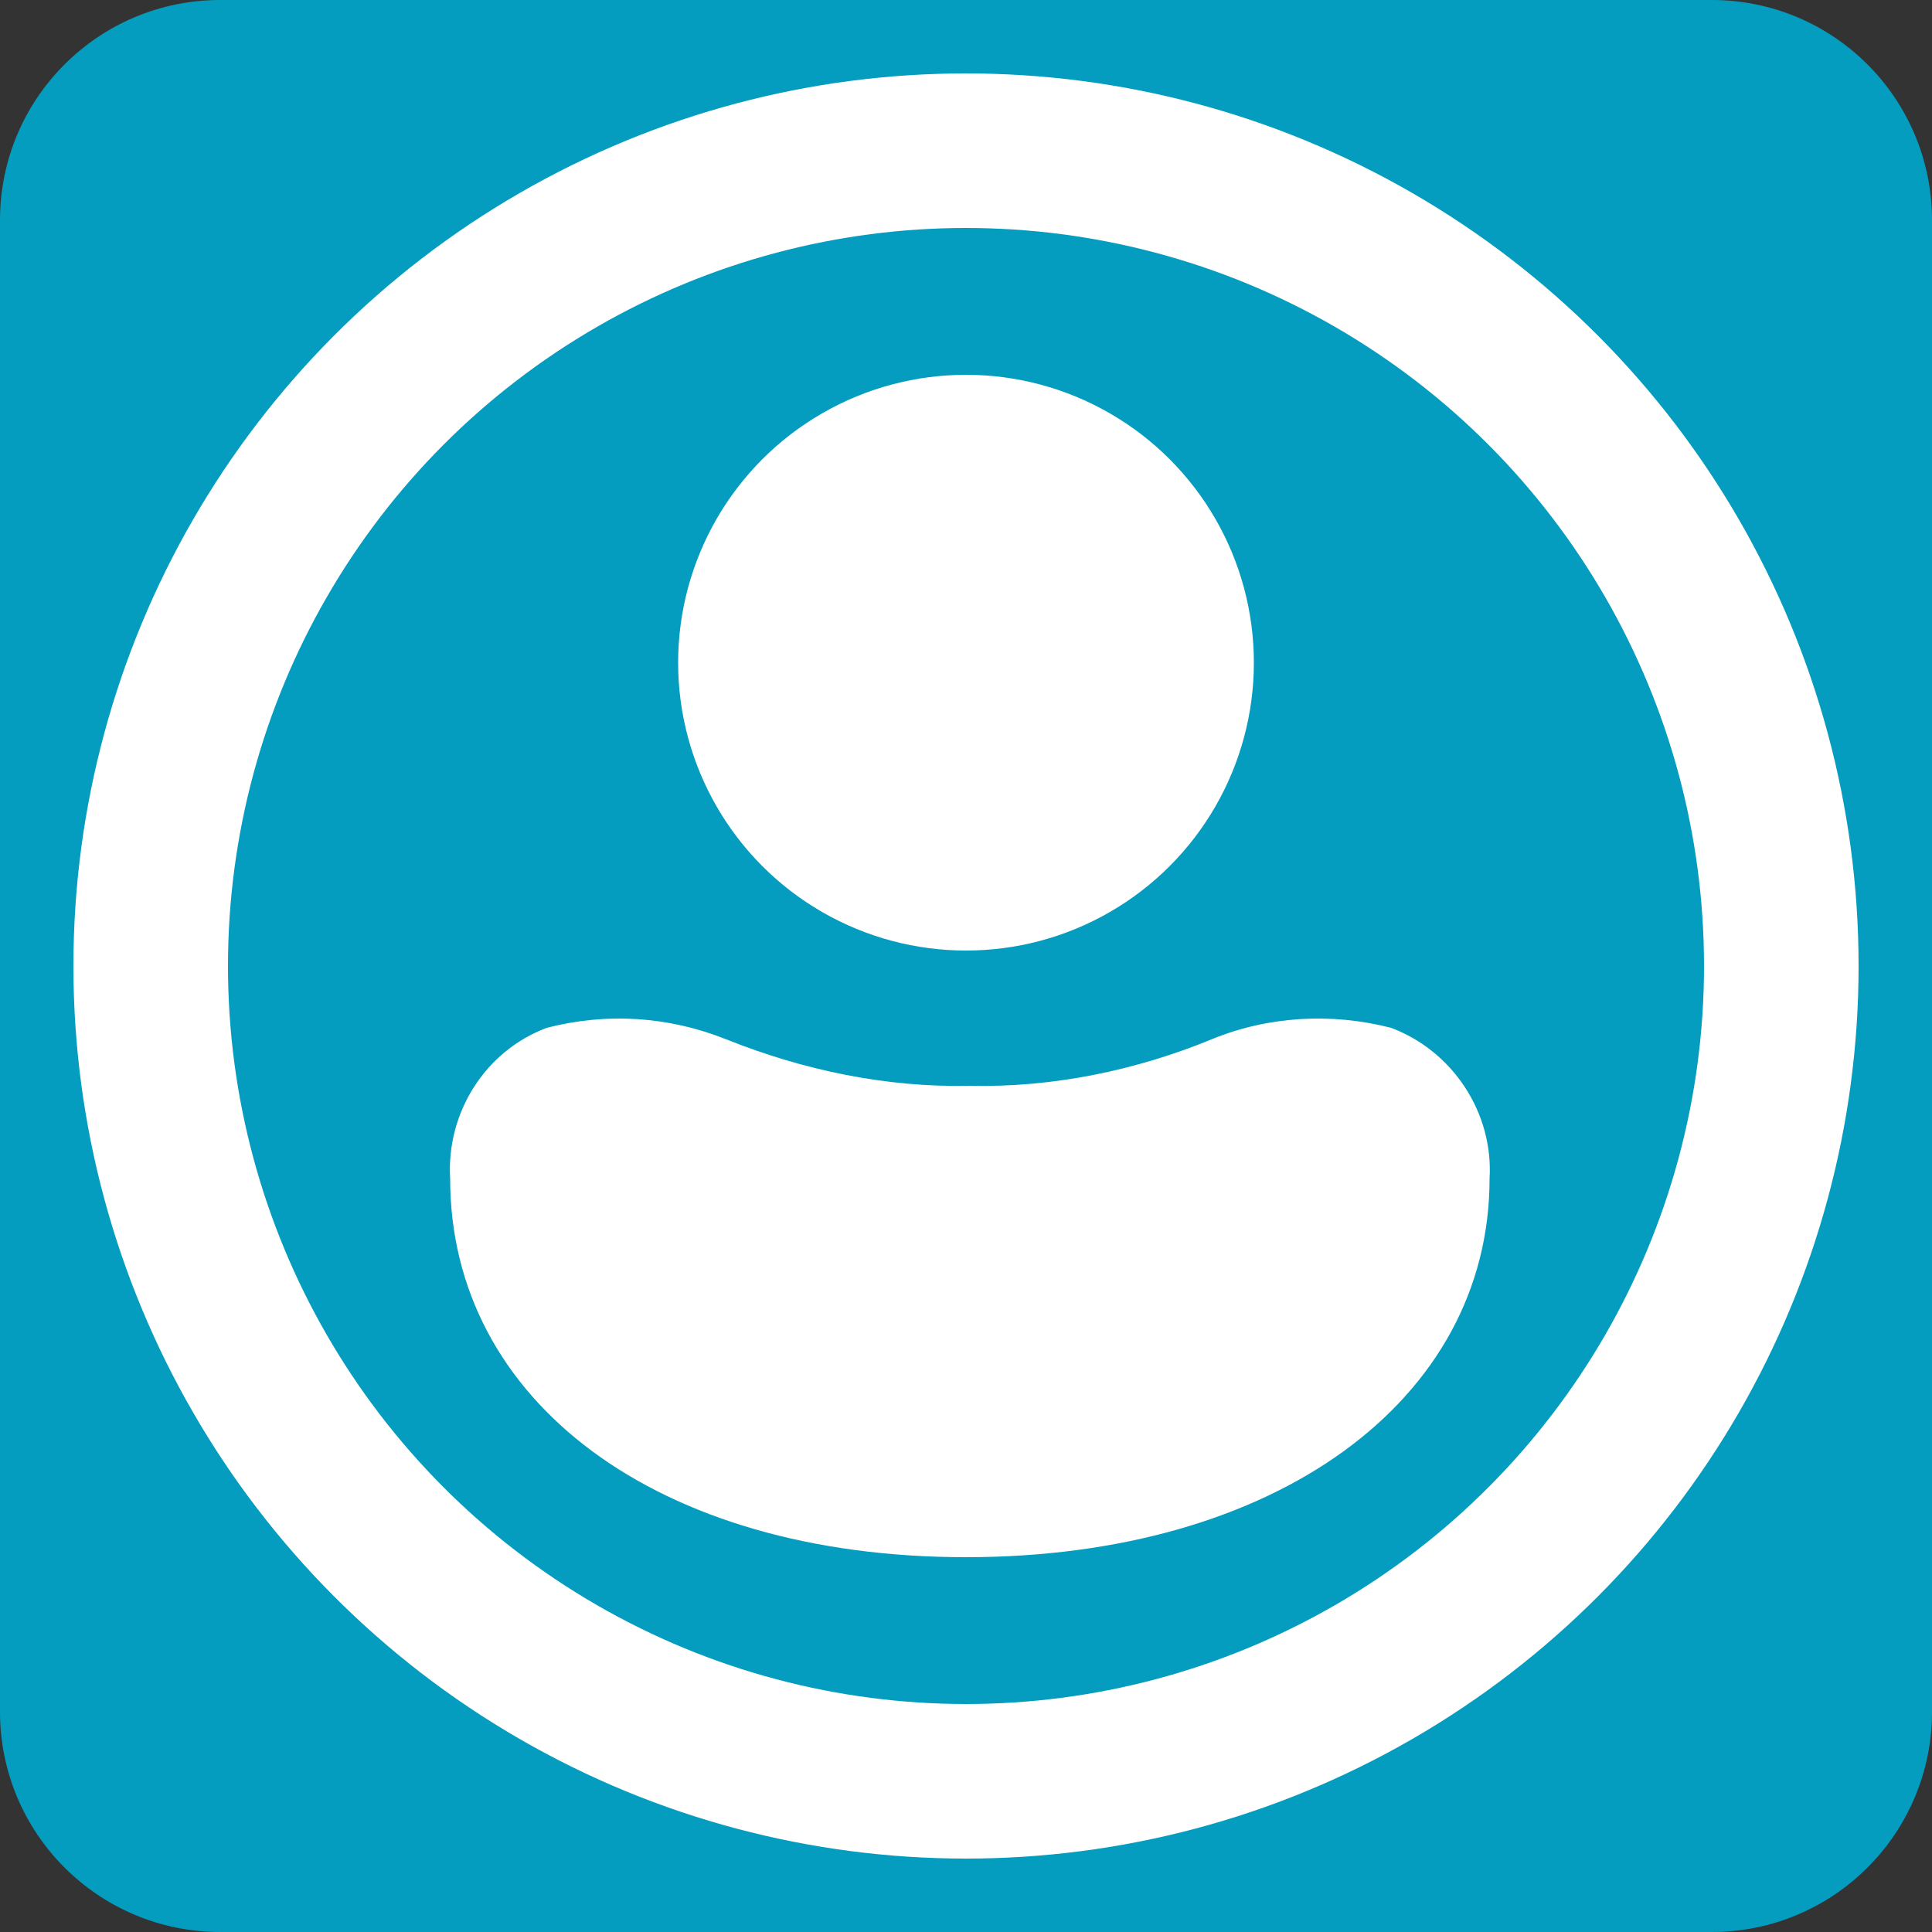 <?xml version="1.0" encoding="utf-8"?>
<!-- Generator: Adobe Illustrator 26.2.1, SVG Export Plug-In . SVG Version: 6.00 Build 0)  -->
<svg version="1.1" id="Layer_1" xmlns="http://www.w3.org/2000/svg" xmlns:xlink="http://www.w3.org/1999/xlink" x="0px" y="0px"
	 viewBox="0 0 100 100" style="enable-background:new 0 0 100 100;" xml:space="preserve">
<rect x="0" y="0" width="100" height="100" fill="#333333" stroke="none"/>
<style type="text/css">
	.st0{fill:#049DBF;}
	.st1{fill:none;stroke:#FFFFFF;stroke-width:8;stroke-miterlimit:10;}
	.st2{fill:#FFFFFF;}
</style>
<g>
	<g id="Layer_1_00000040551018893262748730000012881790833328555452_">
		<path class="st0" d="M11.4,0h77.2C94.9,0,100,5.1,100,11.4v77.2c0,6.3-5.1,11.4-11.4,11.4H11.4C5.1,100,0,94.9,0,88.6V11.4
			C0,5.1,5.1,0,11.4,0z"/>
		<circle class="st1" cx="50" cy="50" r="42.2"/>
		<circle class="st2" cx="50" cy="34.3" r="14.9"/>
		<path class="st2" d="M77.1,61C77.1,72.5,66,80.6,50,80.6S23.3,72.5,23.3,61c-0.2-3.4,1.8-6.6,5-7.8c3.1-0.8,6.3-0.6,9.3,0.6
			c4,1.6,8.3,2.5,12.6,2.4c4.3,0.1,8.6-0.8,12.5-2.4c2.9-1.2,6.2-1.4,9.3-0.6C75.2,54.4,77.3,57.6,77.1,61z"/>
	</g>
</g>
</svg>
